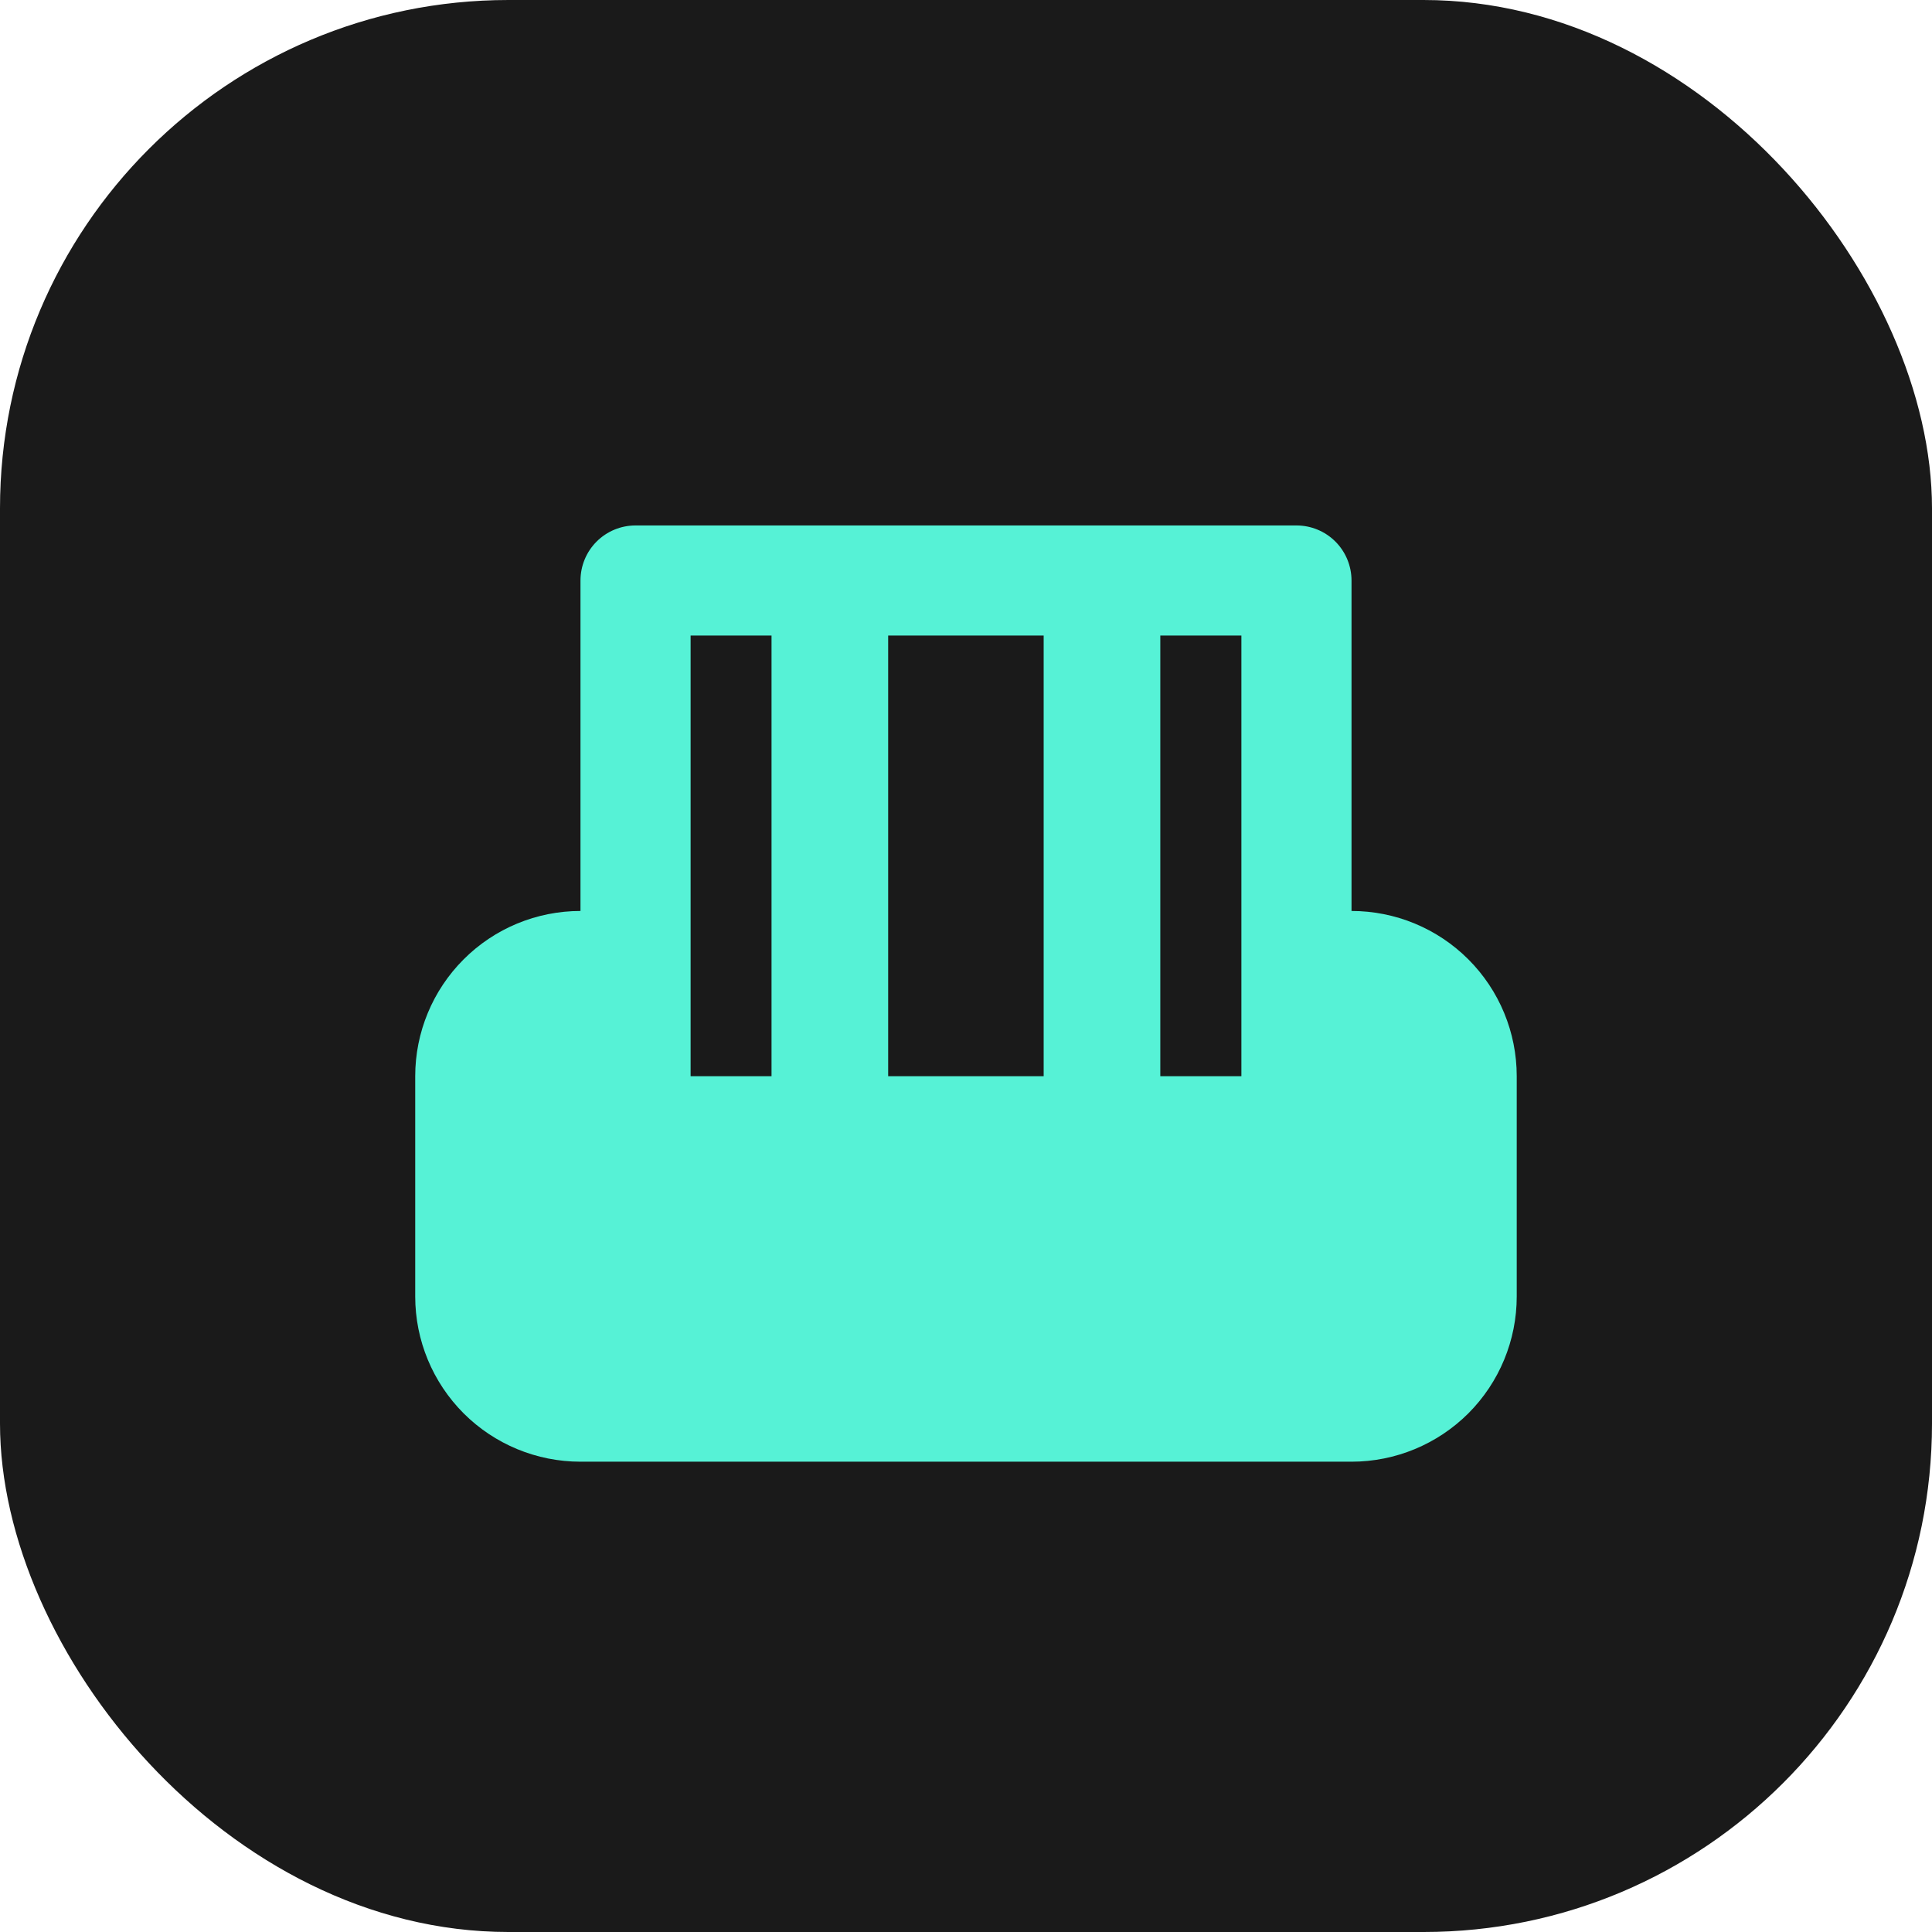<svg width="35" height="35" viewBox="0 0 35 35" fill="none" xmlns="http://www.w3.org/2000/svg">
<rect width="35" height="35" rx="9.211" fill="#1A1A1A"/>
<path fill-rule="evenodd" clip-rule="evenodd" d="M10.516 10.517C10.516 10.252 10.621 9.998 10.808 9.811C10.995 9.624 11.249 9.519 11.513 9.519H23.486C23.751 9.519 24.005 9.624 24.192 9.811C24.379 9.998 24.484 10.252 24.484 10.517V16.503C25.278 16.503 26.039 16.818 26.601 17.38C27.162 17.941 27.477 18.702 27.477 19.496V23.487C27.477 24.281 27.162 25.042 26.601 25.604C26.039 26.165 25.278 26.48 24.484 26.48H10.516C9.722 26.48 8.96 26.165 8.399 25.604C7.838 25.042 7.522 24.281 7.522 23.487V19.496C7.522 18.702 7.838 17.941 8.399 17.38C8.96 16.818 9.722 16.503 10.516 16.503V10.517ZM10.516 18.498C10.251 18.498 9.997 18.604 9.81 18.791C9.623 18.978 9.518 19.232 9.518 19.496V23.487C9.518 23.752 9.623 24.006 9.81 24.193C9.997 24.38 10.251 24.485 10.516 24.485H24.484C24.749 24.485 25.003 24.38 25.19 24.193C25.377 24.006 25.482 23.752 25.482 23.487V19.496C25.482 19.232 25.377 18.978 25.19 18.791C25.003 18.604 24.749 18.498 24.484 18.498V20.494C24.484 20.759 24.379 21.012 24.192 21.2C24.005 21.387 23.751 21.492 23.486 21.492H11.513C11.249 21.492 10.995 21.387 10.808 21.2C10.621 21.012 10.516 20.759 10.516 20.494V18.498ZM12.511 11.514V19.496H22.489V11.514H12.511Z" fill="#56F2D6"/>
<path d="M9.049 18.908C9.049 18.063 10.223 18.087 10.81 18.204C10.927 18.439 11.232 19.119 11.514 19.964C11.514 20.527 11.749 20.668 11.866 20.668H12.923C13.275 20.786 14.05 21.02 14.331 21.02H17.148H19.965C20.81 21.02 21.961 20.786 22.43 20.668C22.9 20.316 23.839 19.541 23.839 19.26V17.851C24.191 17.734 24.965 17.57 25.247 17.851C25.599 18.203 25.951 18.556 26.304 19.26C26.656 19.964 26.304 20.316 26.304 21.373V23.133V24.894C26.304 25.457 25.599 25.363 25.247 25.246C24.66 25.363 23.205 25.598 22.078 25.598H18.205H14.331H11.514C10.81 25.598 9.754 25.246 9.049 24.894C8.345 24.542 9.049 22.781 9.049 22.077V18.908Z" fill="#56F2D6"/>
<rect x="13.977" y="11.161" width="2.113" height="9.155" fill="#56F2D6"/>
<rect x="18.907" y="11.161" width="2.113" height="9.155" fill="#56F2D6"/>
</svg>
